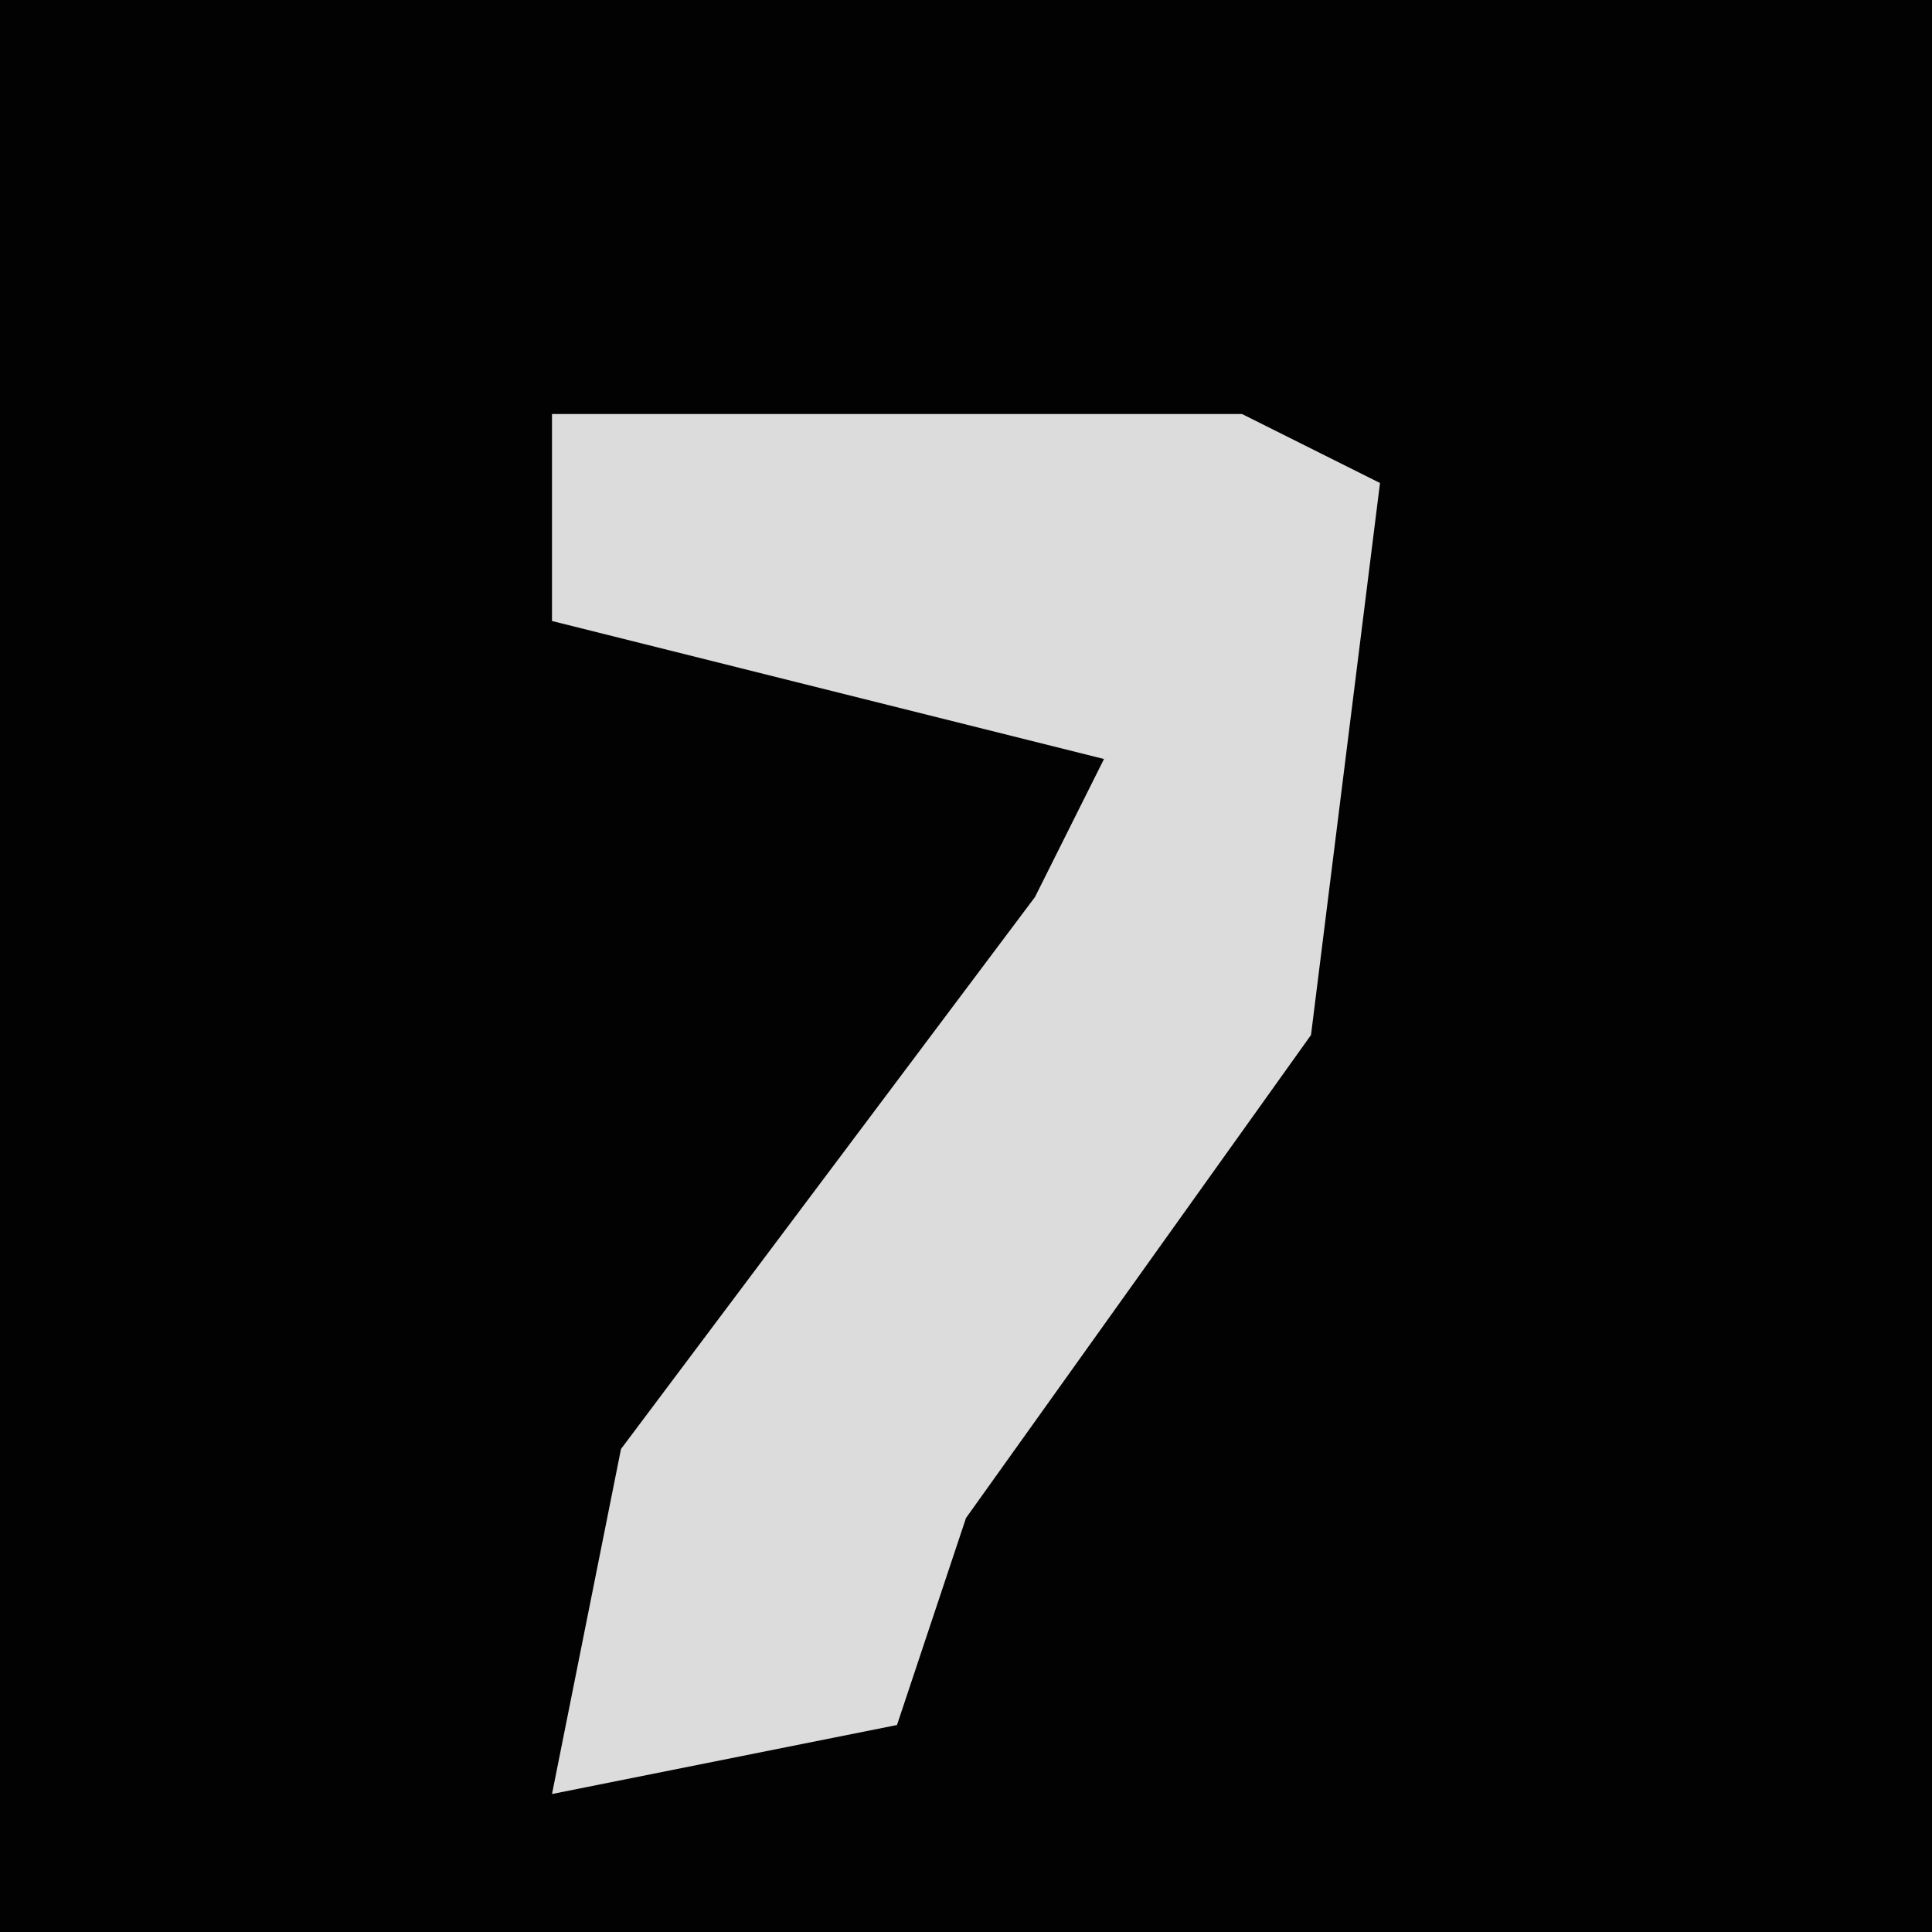 <?xml version="1.0" encoding="UTF-8"?>
<svg version="1.1" xmlns="http://www.w3.org/2000/svg" width="28" height="28">
<path d="M0,0 L28,0 L28,28 L0,28 Z " fill="#020202" transform="translate(0,0)"/>
<path d="M0,0 L10,0 L12,1 L11,9 L6,16 L5,19 L0,20 L1,15 L7,7 L8,5 L0,3 Z " fill="#DCDCDC" transform="translate(8,6)"/>
</svg>
